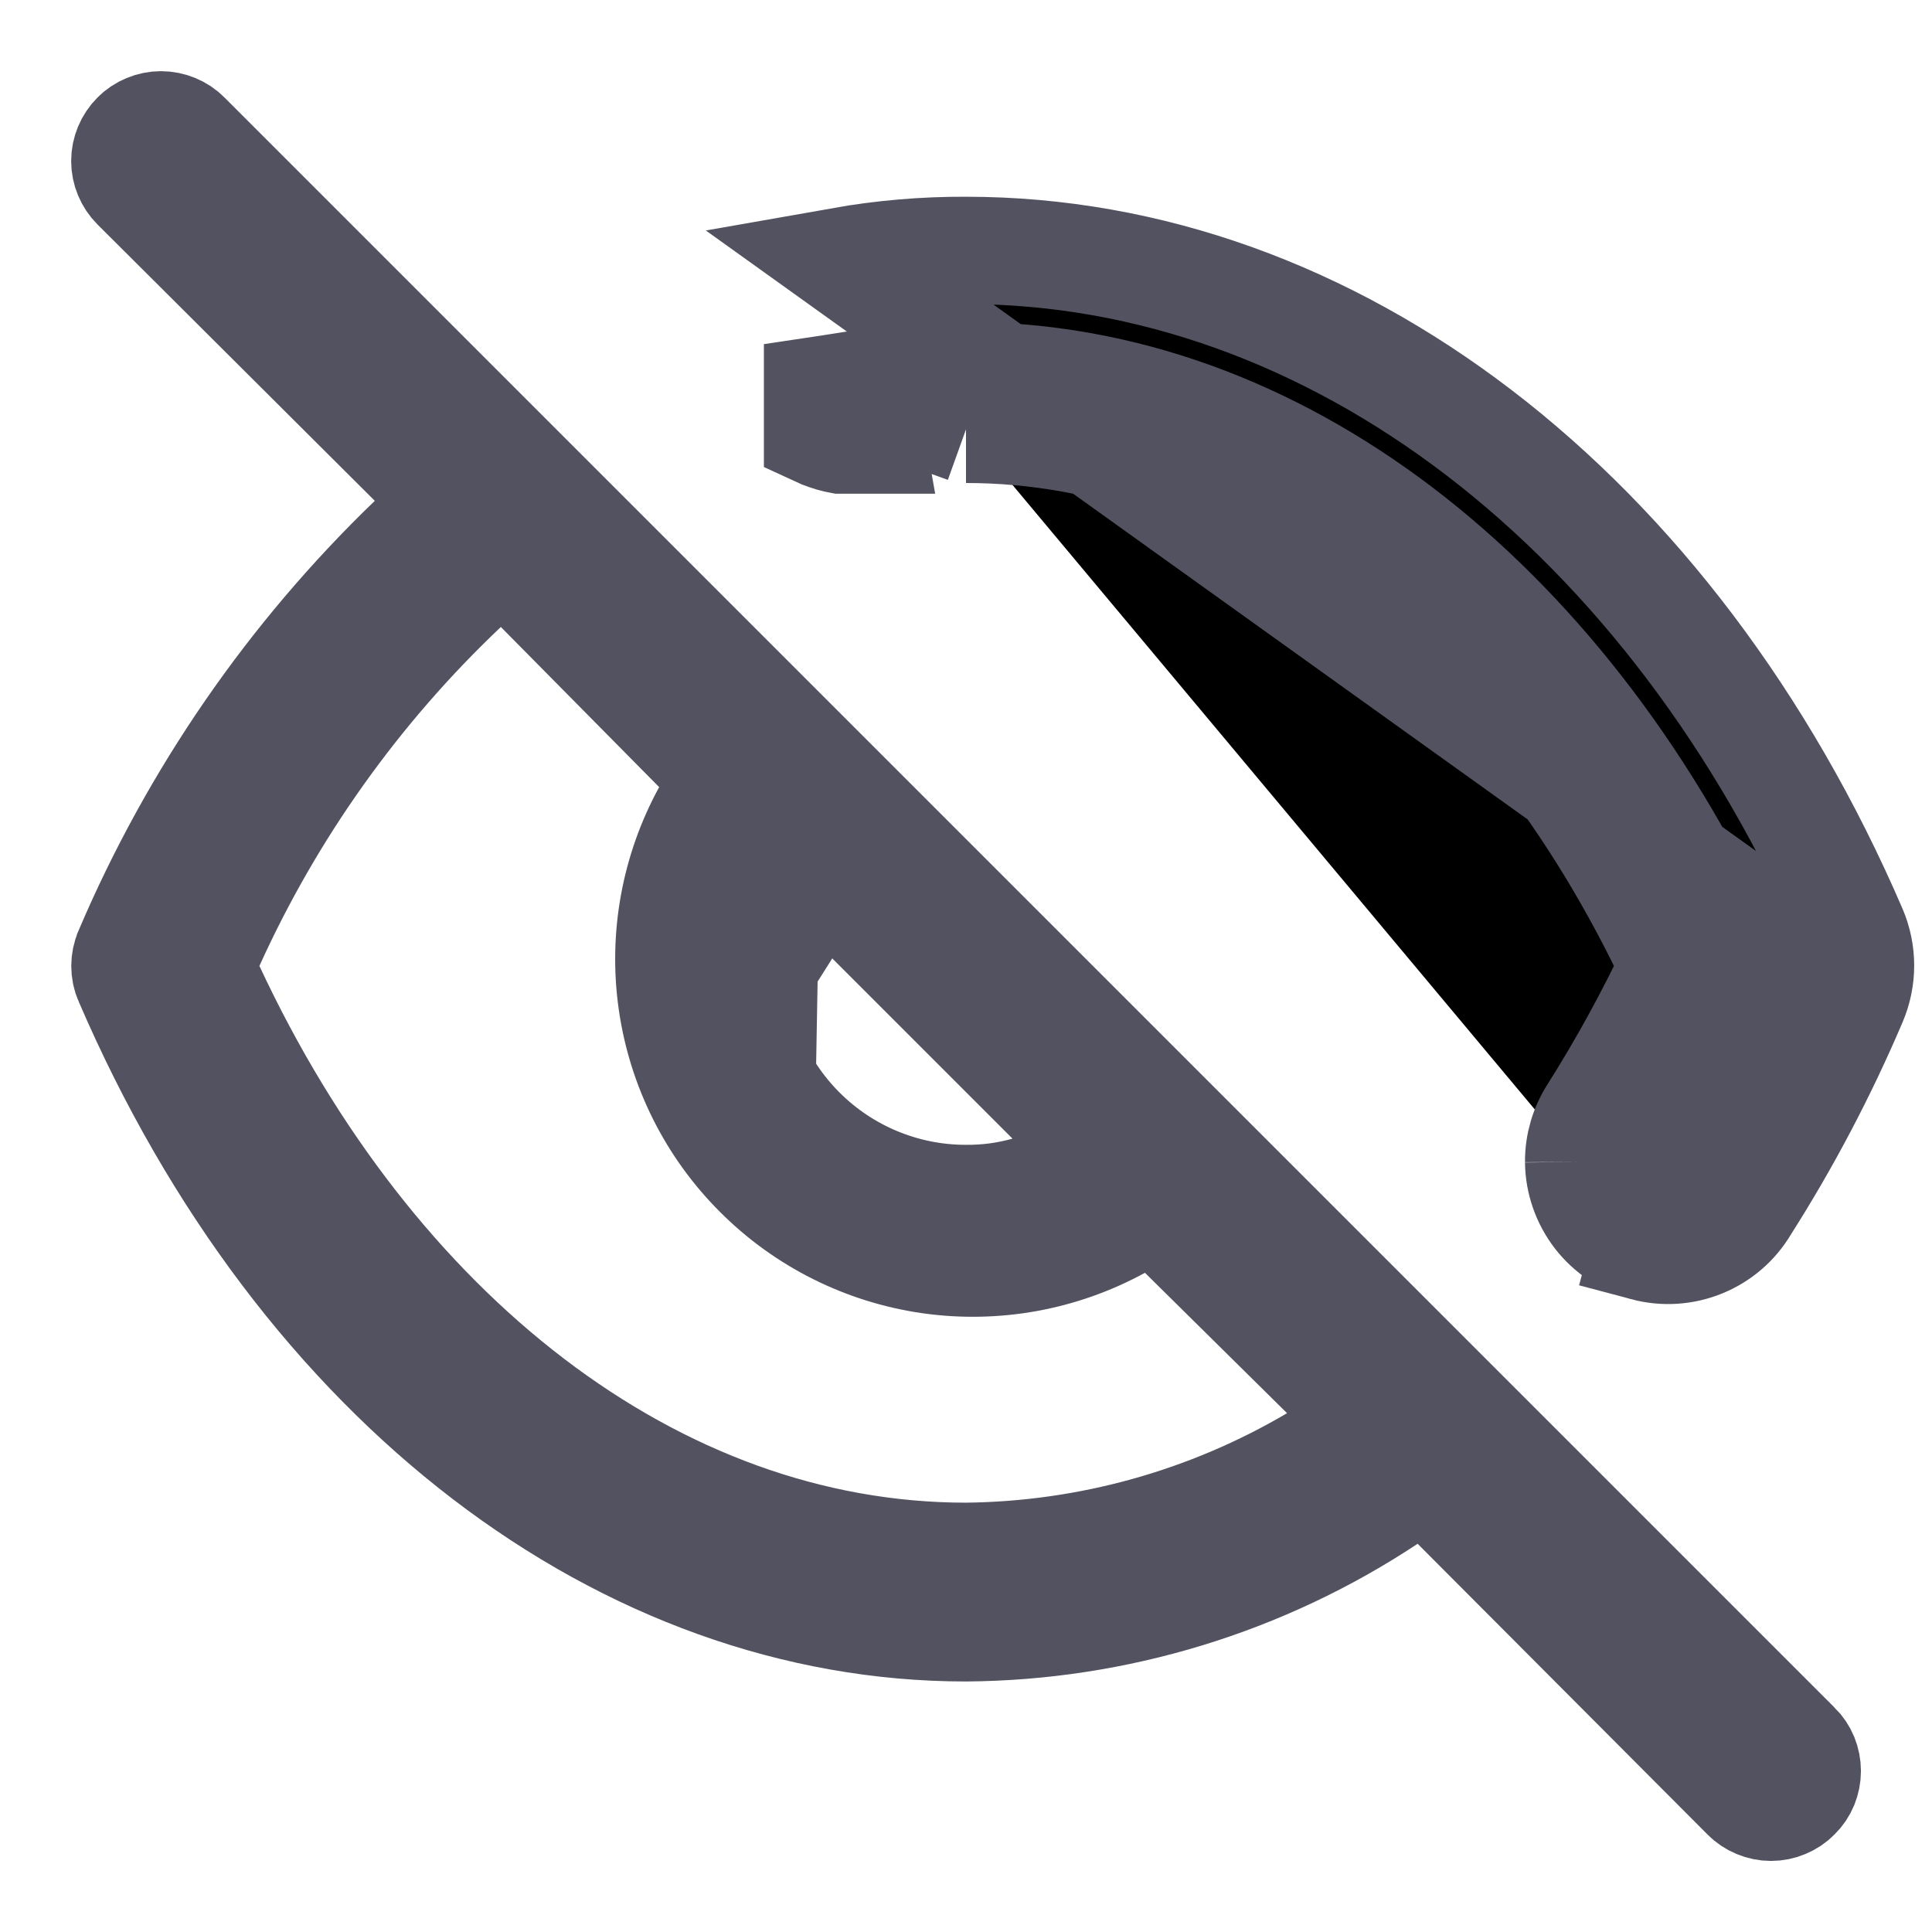 <svg width="18" height="18" viewBox="0 0 18 18" fill="none" xmlns="http://www.w3.org/2000/svg">
<path d="M7.877 3.597L8.041 3.572C8.359 3.524 8.679 3.499 9.001 3.5M7.877 3.597L9 4M7.877 3.597L7.724 3.621L7.617 3.637V3.772V4.032C7.645 4.045 7.673 4.057 7.702 4.066C7.73 4.076 7.758 4.084 7.787 4.091C7.802 4.094 7.818 4.097 7.833 4.1H8.117L8.111 4.066L8.033 3.607C7.988 3.615 7.942 3.613 7.898 3.603C7.891 3.601 7.884 3.6 7.877 3.597ZM9.001 3.5L9 4M9.001 3.5C9.001 3.5 9 3.5 9 3.5V4M9.001 3.5C11.906 3.5 14.542 5.585 16.044 8.788L16.144 9L16.044 9.213C15.813 9.702 15.553 10.176 15.264 10.633L15.262 10.638L15.262 10.638C15.227 10.692 15.208 10.756 15.208 10.82M9 4C11.65 4 14.142 5.908 15.592 9C15.37 9.47 15.12 9.927 14.842 10.367C14.754 10.503 14.707 10.662 14.708 10.825M15.208 10.82C15.208 10.82 15.208 10.82 15.208 10.82L14.708 10.825M15.208 10.82C15.208 10.821 15.208 10.821 15.208 10.821L14.708 10.825M15.208 10.82C15.209 10.893 15.234 10.963 15.278 11.021C15.323 11.078 15.385 11.119 15.455 11.138L15.325 11.621M14.708 10.825C14.71 11.007 14.772 11.183 14.883 11.327C14.994 11.47 15.15 11.574 15.325 11.621M15.325 11.621L15.455 11.138C15.525 11.157 15.6 11.152 15.667 11.125C15.735 11.098 15.791 11.049 15.828 10.986L15.832 10.98L15.837 10.973C16.21 10.386 16.535 9.77 16.807 9.129L16.807 9.127C16.825 9.086 16.834 9.041 16.834 8.996C16.834 8.95 16.825 8.906 16.807 8.864L7.833 2.433C8.218 2.365 8.609 2.331 9 2.333C12.417 2.333 15.583 4.758 17.267 8.666C17.311 8.77 17.334 8.882 17.334 8.996C17.334 9.109 17.311 9.221 17.267 9.325C16.984 9.99 16.647 10.631 16.258 11.242C16.166 11.398 16.024 11.52 15.856 11.588C15.687 11.657 15.501 11.668 15.325 11.621ZM7.118 9H6.833C6.833 9.001 6.833 9.002 6.833 9.003C6.834 9.576 7.062 10.126 7.468 10.532C7.874 10.938 8.424 11.166 8.997 11.166C9.191 11.168 9.385 11.142 9.571 11.089L10.387 10.855L9.787 10.255L7.745 8.213L7.145 7.613L7.12 9.002L7.118 9ZM7.118 9L7.038 8.92L7.392 8.566L7.118 9ZM3.838 5.027L4.206 4.673L3.845 4.312L1.262 1.738C1.262 1.738 1.262 1.738 1.262 1.738C1.199 1.675 1.163 1.589 1.163 1.5C1.163 1.411 1.199 1.325 1.262 1.262C1.293 1.23 1.33 1.206 1.371 1.189C1.412 1.172 1.456 1.163 1.5 1.163C1.544 1.163 1.588 1.172 1.629 1.189C1.67 1.206 1.707 1.23 1.738 1.262L16.738 16.262L16.74 16.263C16.771 16.294 16.796 16.331 16.813 16.372C16.829 16.412 16.838 16.456 16.838 16.5C16.838 16.544 16.829 16.587 16.813 16.628C16.796 16.669 16.771 16.706 16.74 16.736L16.737 16.739C16.706 16.771 16.669 16.795 16.628 16.812C16.588 16.829 16.544 16.838 16.5 16.838C16.456 16.838 16.413 16.829 16.372 16.812C16.331 16.795 16.294 16.771 16.263 16.739L16.262 16.738L13.562 14.03L13.274 13.74L12.932 13.966C11.765 14.739 10.398 15.156 8.998 15.166C5.836 15.166 2.821 12.915 1.193 9.135L1.192 9.133C1.173 9.091 1.164 9.046 1.164 9C1.164 8.954 1.173 8.909 1.192 8.866L1.192 8.867L1.193 8.863C1.809 7.419 2.708 6.115 3.838 5.027ZM9 14.5V14.5L9.006 14.5C10.146 14.487 11.263 14.176 12.245 13.597L12.806 13.268L12.343 12.811L11.018 11.502L10.753 11.241L10.427 11.42C9.889 11.714 9.271 11.826 8.664 11.74C8.057 11.653 7.495 11.372 7.062 10.938C6.628 10.505 6.347 9.943 6.26 9.336C6.173 8.729 6.286 8.111 6.58 7.573L6.759 7.247L6.497 6.982L5.022 5.49L4.678 5.142L4.323 5.478C3.328 6.42 2.526 7.546 1.961 8.794L1.866 9.003L1.964 9.211C3.458 12.415 6.094 14.5 9 14.5Z" fill="black" stroke="#535261"/>
</svg>
